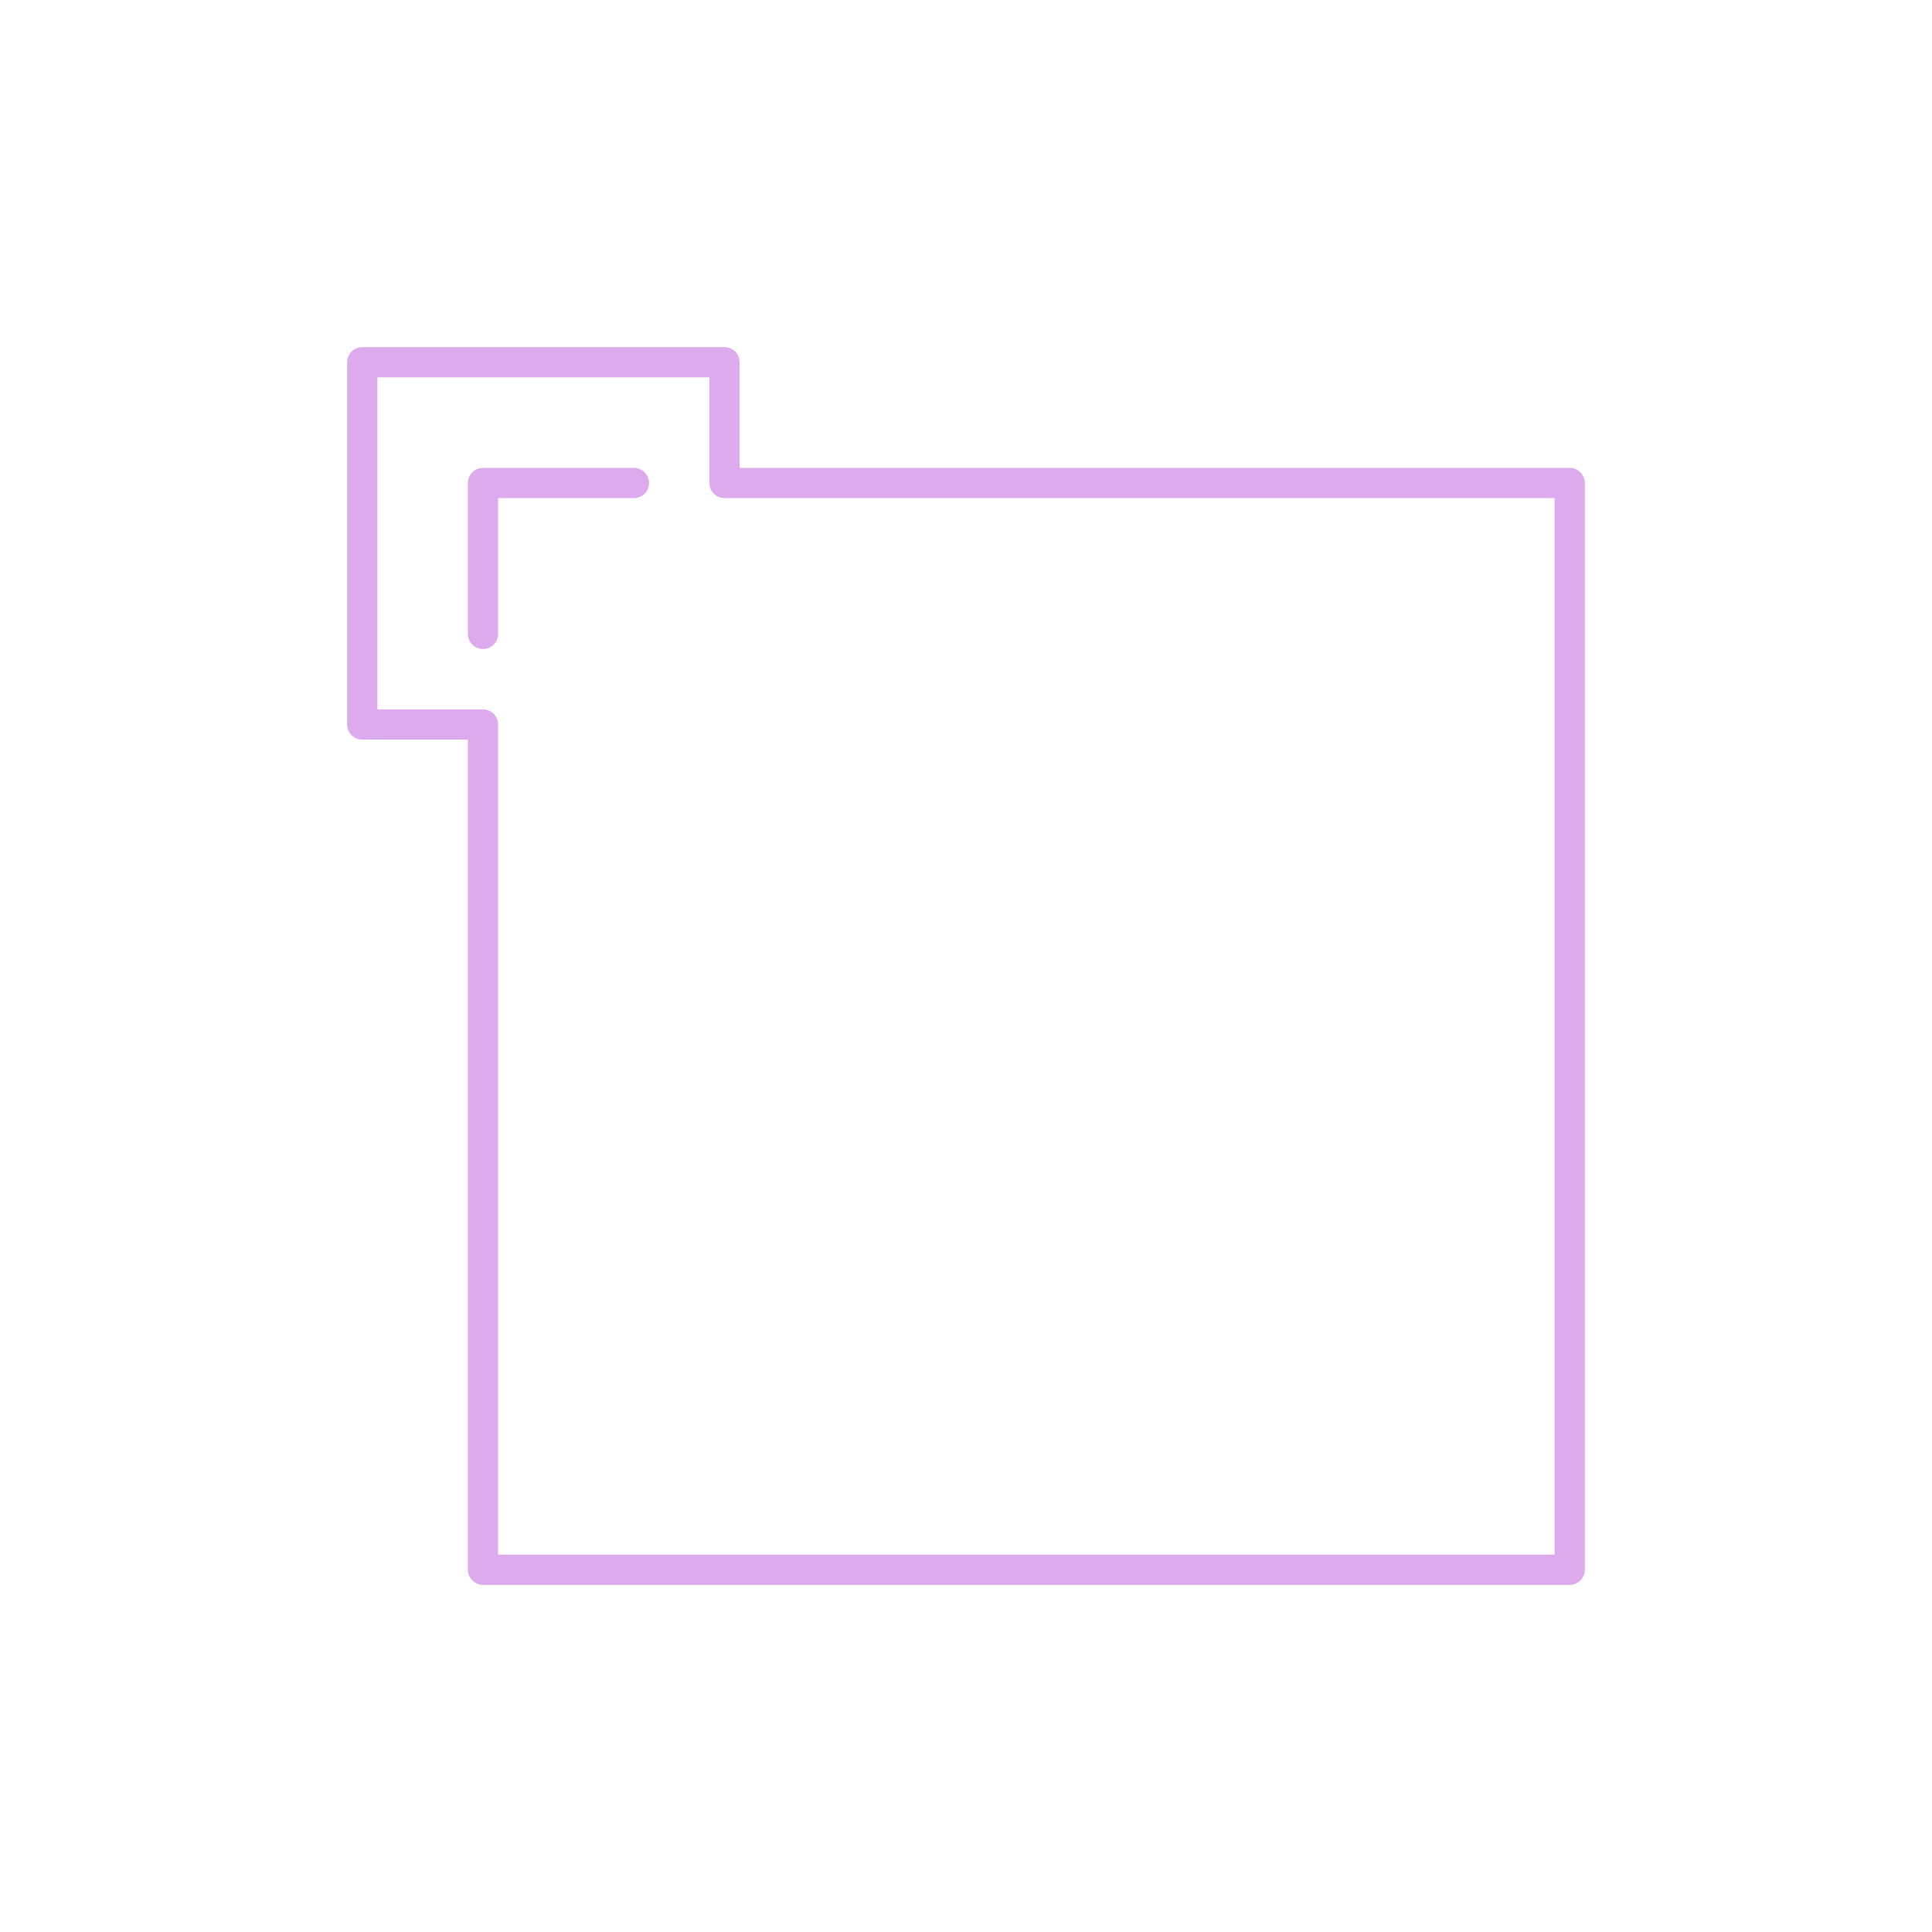 <svg width="100%" height="100%" viewBox="0 0 64 64" version="1.1" xmlns="http://www.w3.org/2000/svg" xmlns:xlink="http://www.w3.org/1999/xlink" style="">
    <g style="fill:none;stroke:#dae6;stroke-width:1px;stroke-linecap:round;stroke-linejoin:round;">
        <path d="M52,52L52,16L24,16L24,12L12,12L12,24L16,24L16,52L52,52Z" />
        <path d="M16,21L16,16L21,16" />
    </g>
</svg>
